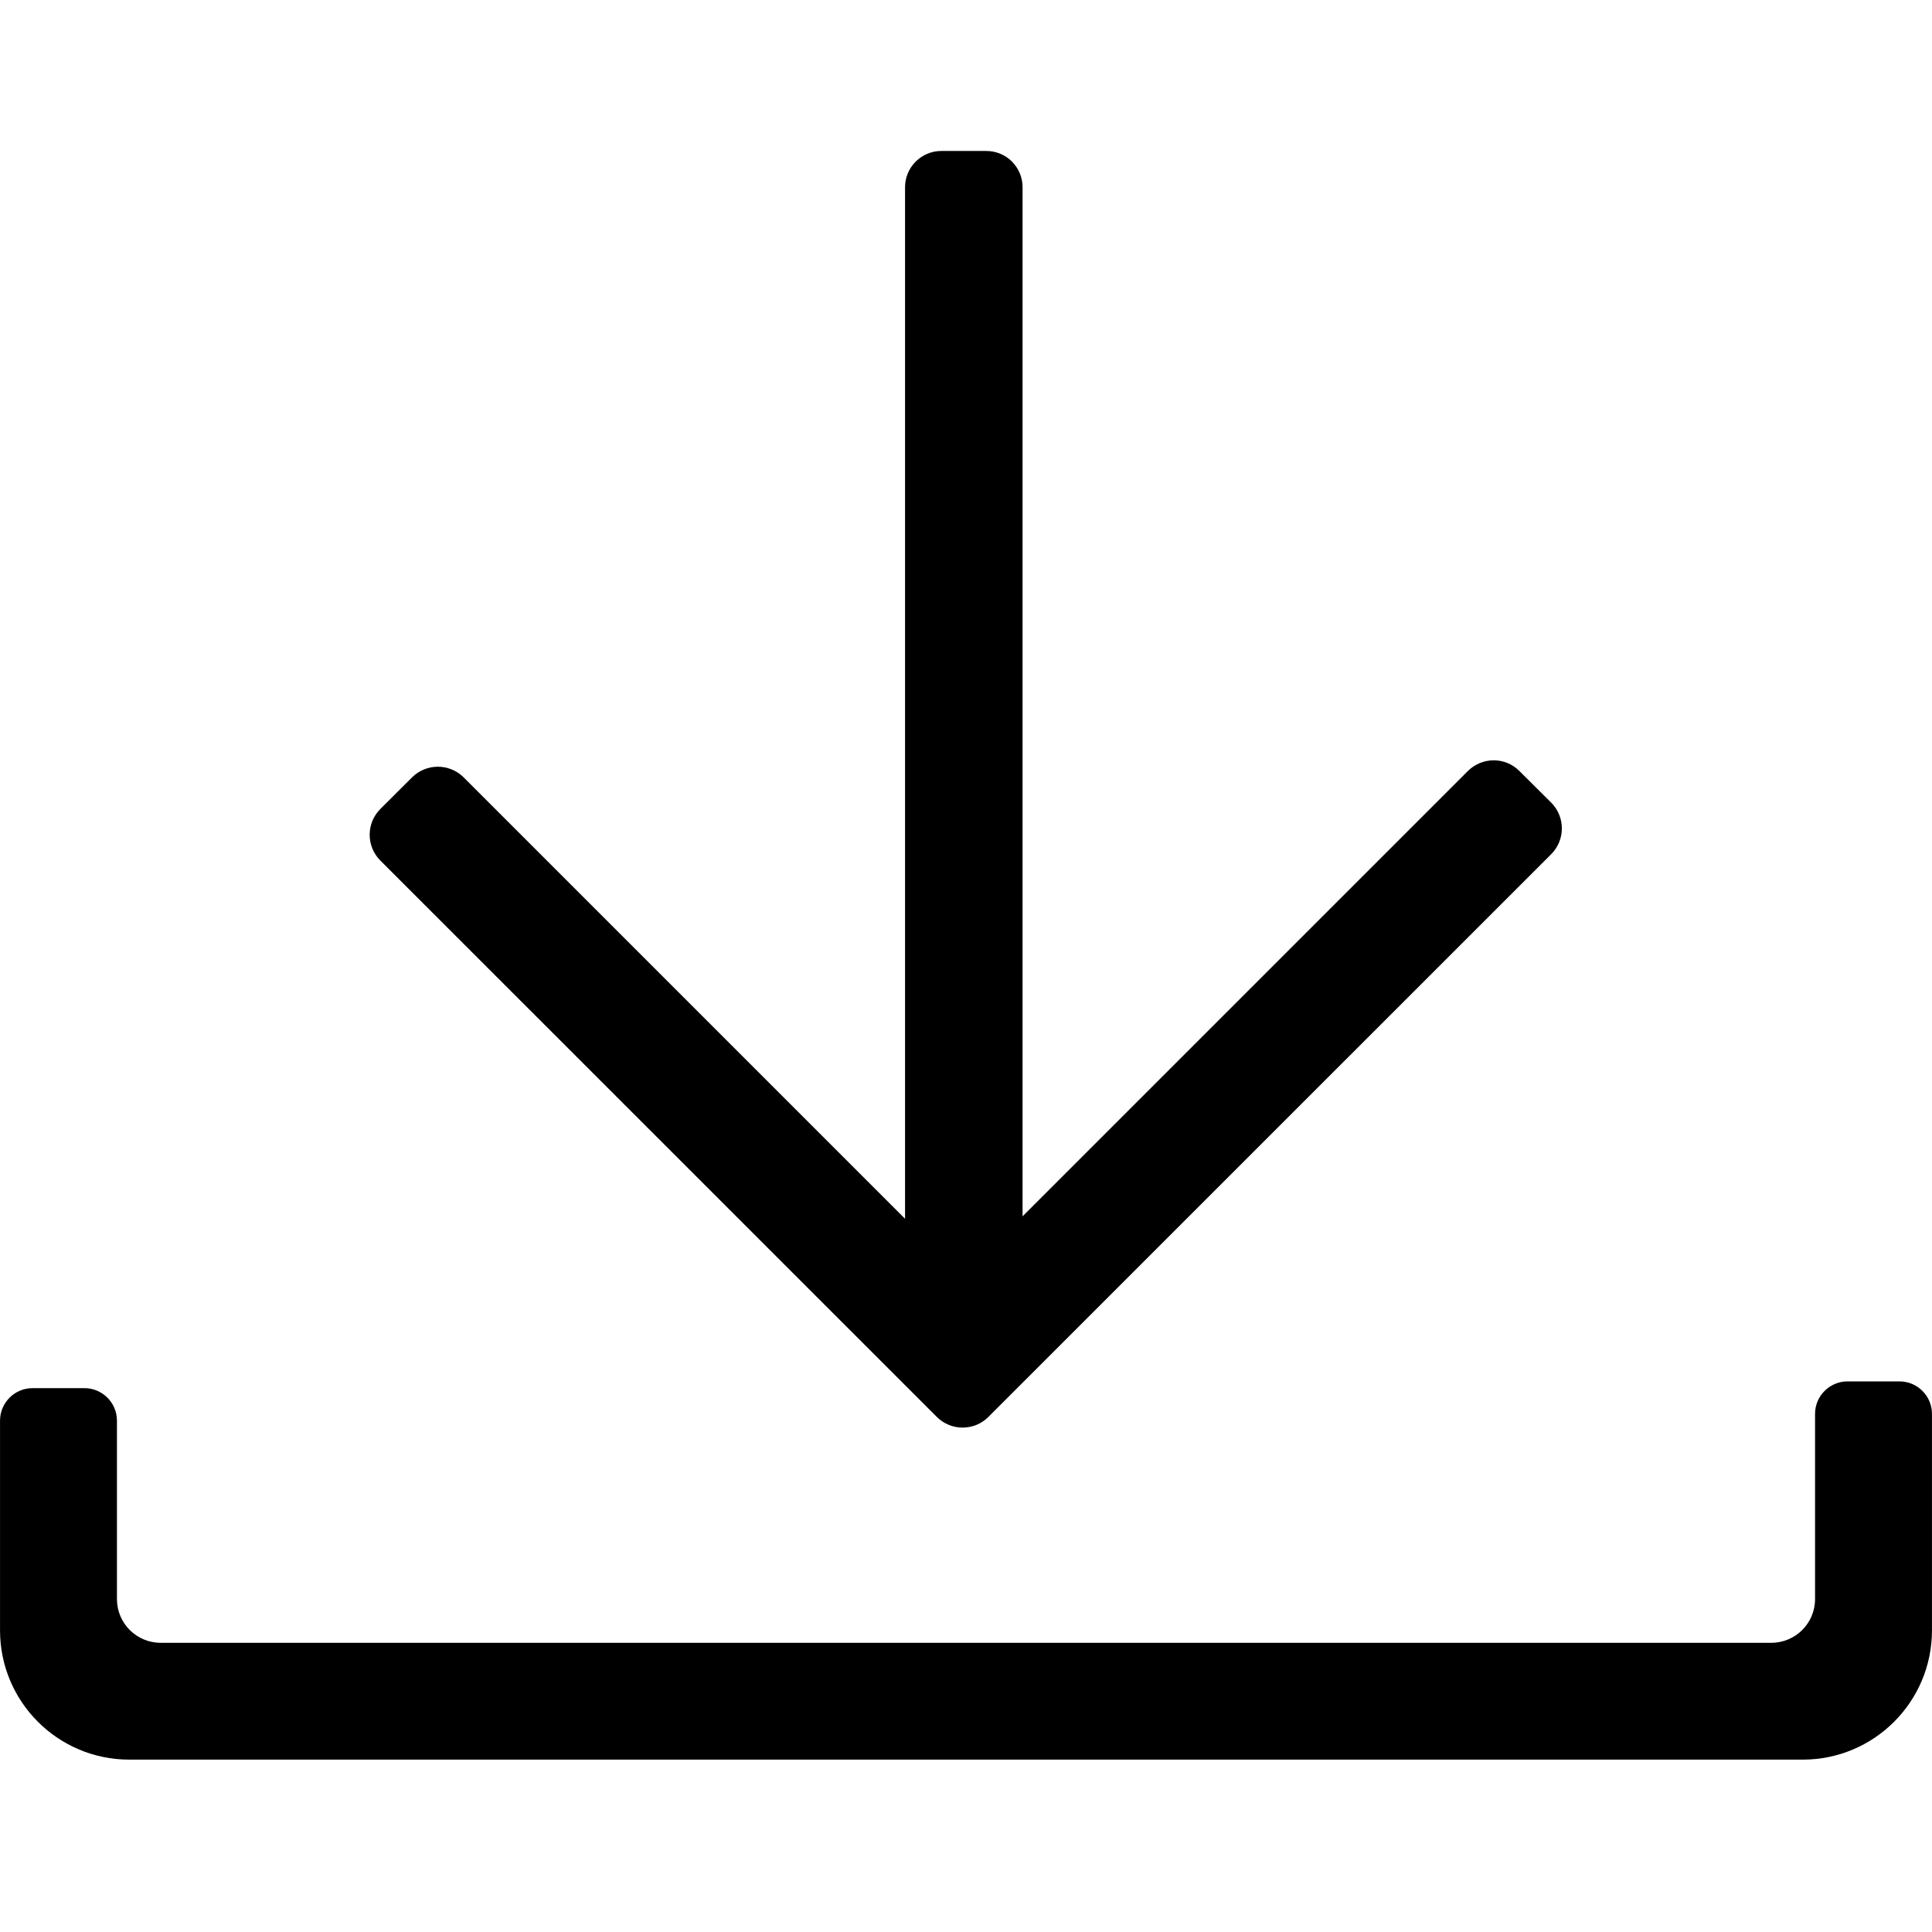 <svg width="64" height="64" viewBox="0 0 64 64" xmlns="http://www.w3.org/2000/svg"><title>05023dwnloadsaveL</title><path d="M62.924 45.76c.591 0 1.075.484 1.075 1.075v7.173c0 2.365-1.917 4.282-4.282 4.282h-55.434c-2.365 0-4.282-1.917-4.282-4.282v-6.949c0-.591.484-1.075 1.075-1.075h1.723c.591 0 1.075.484 1.075 1.075v5.913c0 .8.648 1.448 1.448 1.448h53.353c.803 0 1.451-.648 1.451-1.448v-6.137c0-.591.484-1.075 1.075-1.075h1.723zm-11.536-19.169l-1.06-1.054c-.466-.466-1.221-.469-1.699 0l-14.755 14.755v-34.091c0-.663-.538-1.2-1.2-1.2h-1.49c-.663 0-1.203.538-1.203 1.2v34.172l-14.627-14.627c-.469-.46-1.224-.466-1.699 0l-1.06 1.057c-.224.227-.349.526-.349.851 0 .32.125.621.349.848l18.443 18.44c.227.224.529.349.848.349.326 0 .624-.125.851-.349l18.652-18.649c.466-.472.466-1.23 0-1.702z"/></svg>